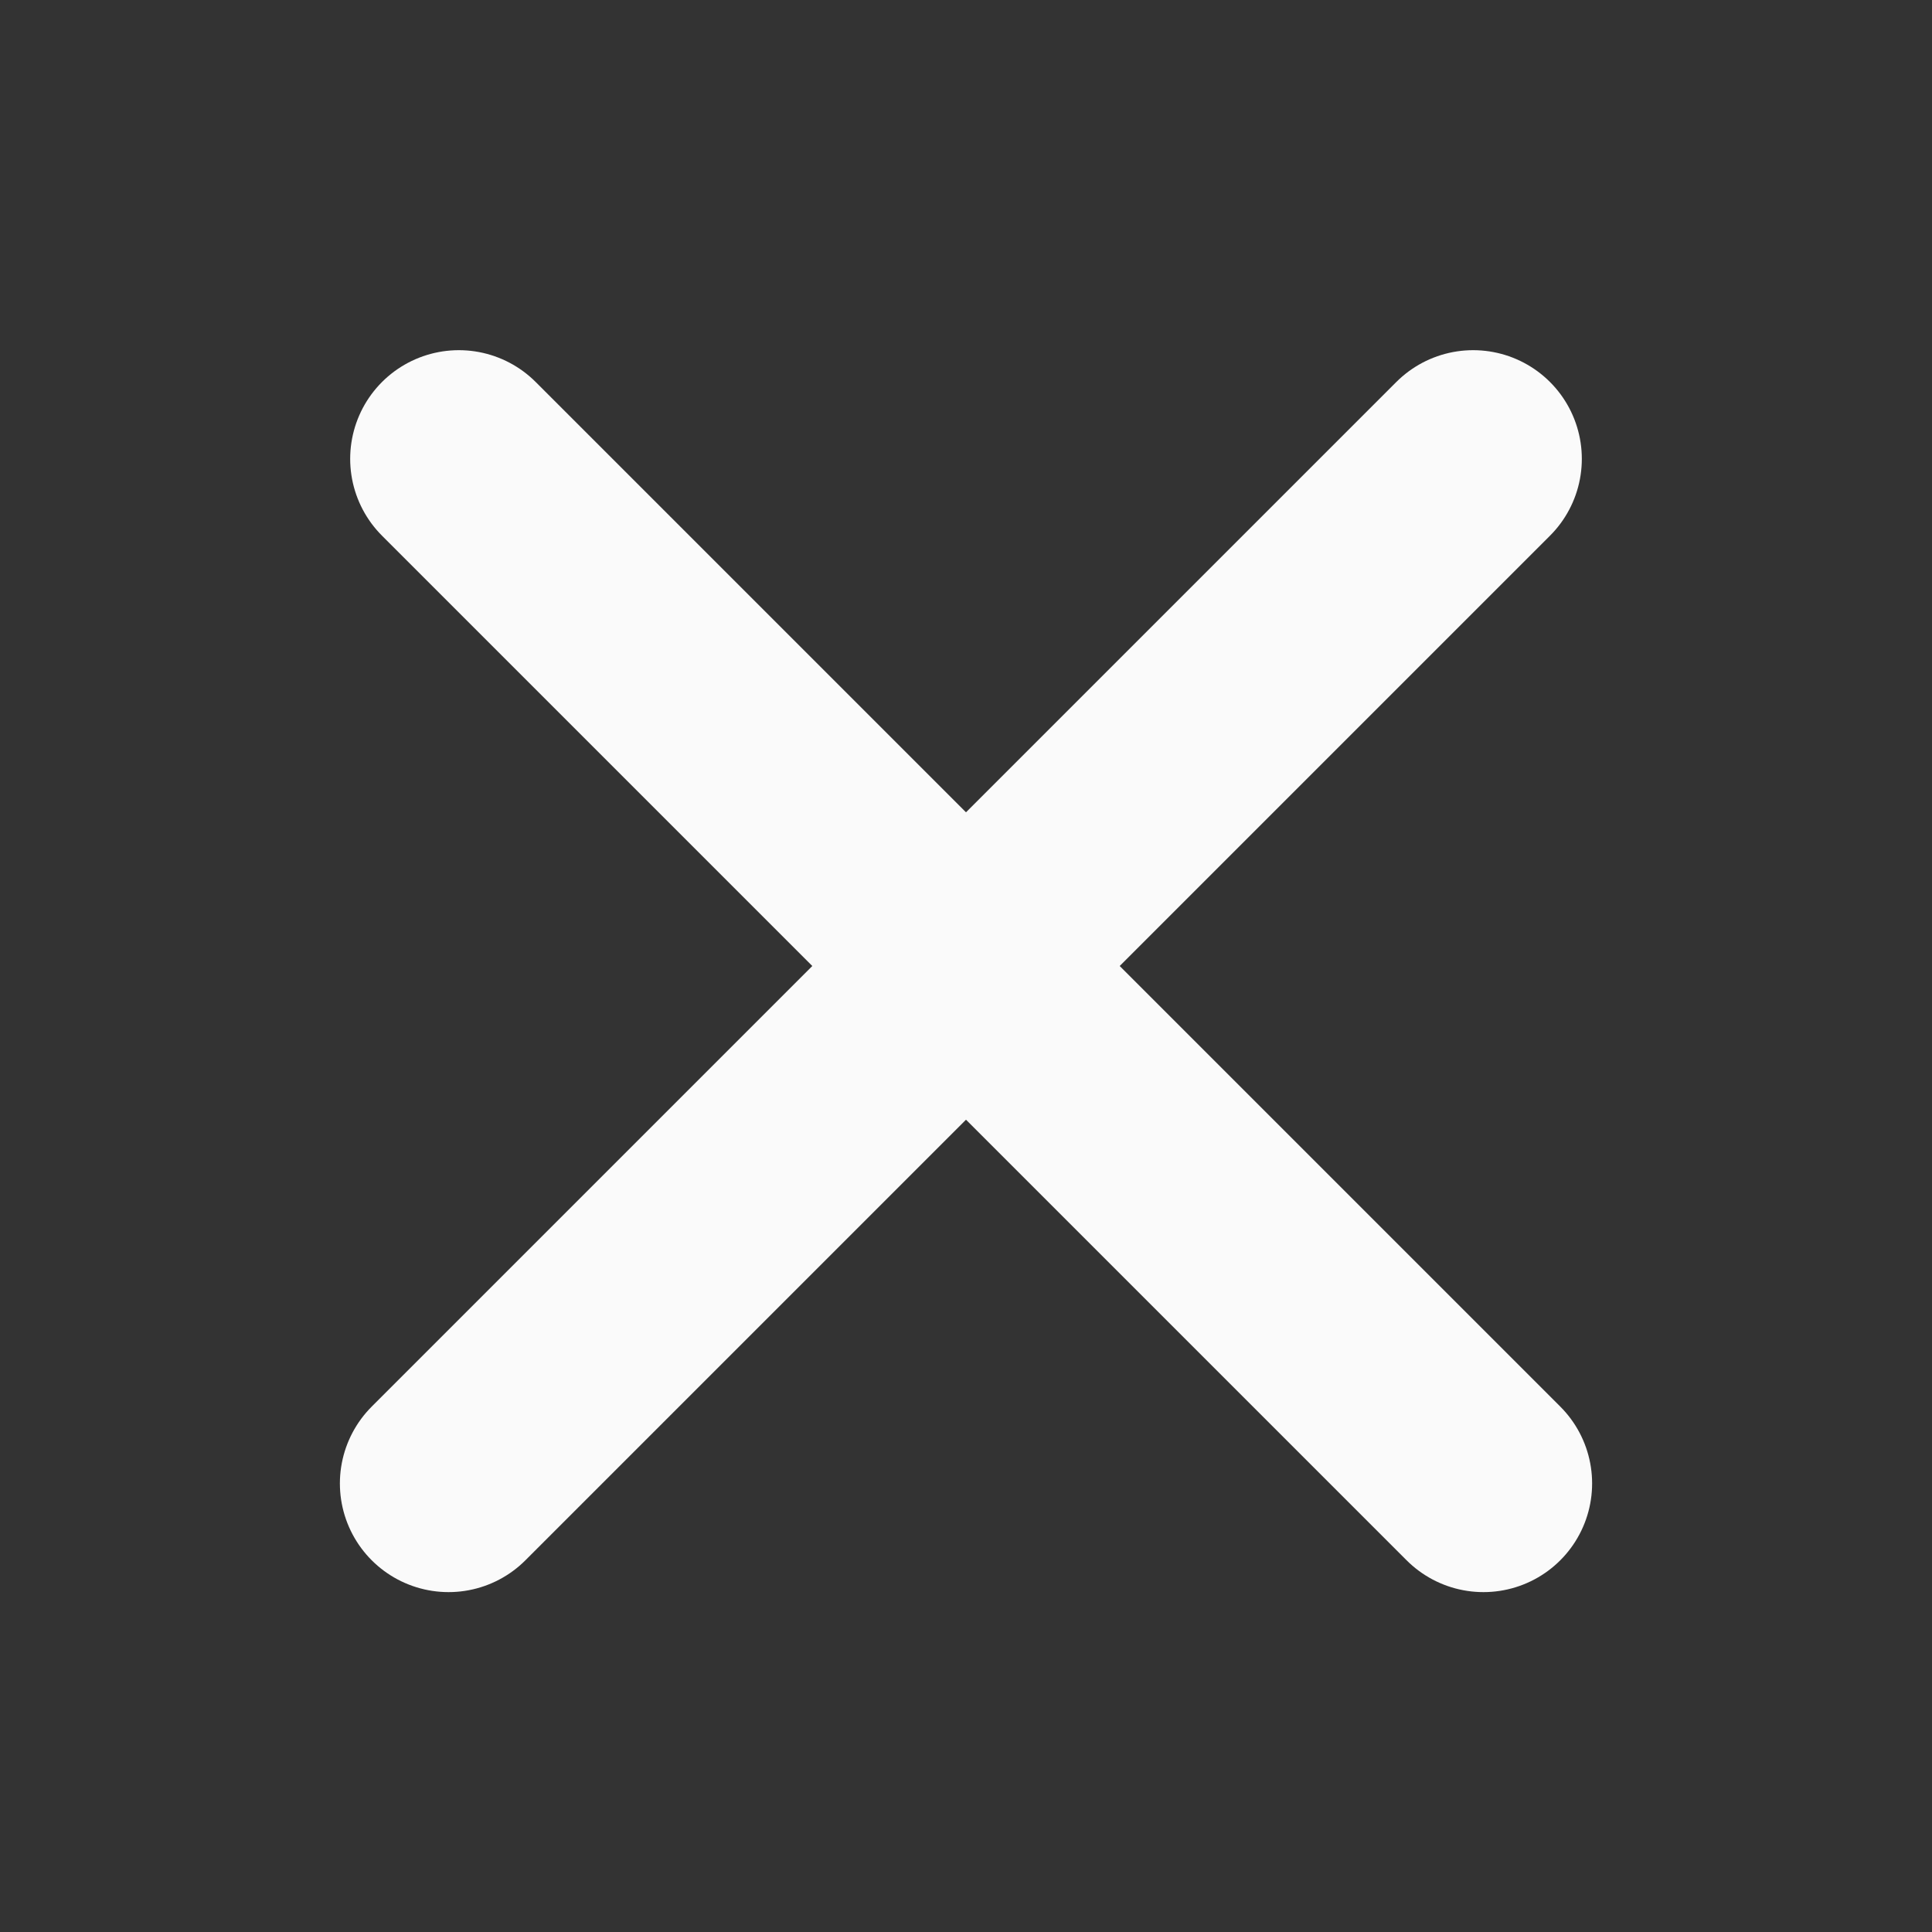 <svg width="80" height="80" viewBox="0 0 80 80" fill="none" xmlns="http://www.w3.org/2000/svg">
<rect x="0" y="0" width="80" height="80" fill="#333333" stroke="none"/>
<path d="M19 19L61.426 61.426" stroke="#FAFAFA" stroke-width="9" stroke-linecap="round"/>
<path d="M61 19L18.574 61.426" stroke="#FAFAFA" stroke-width="9" stroke-linecap="round"/>
</svg>
